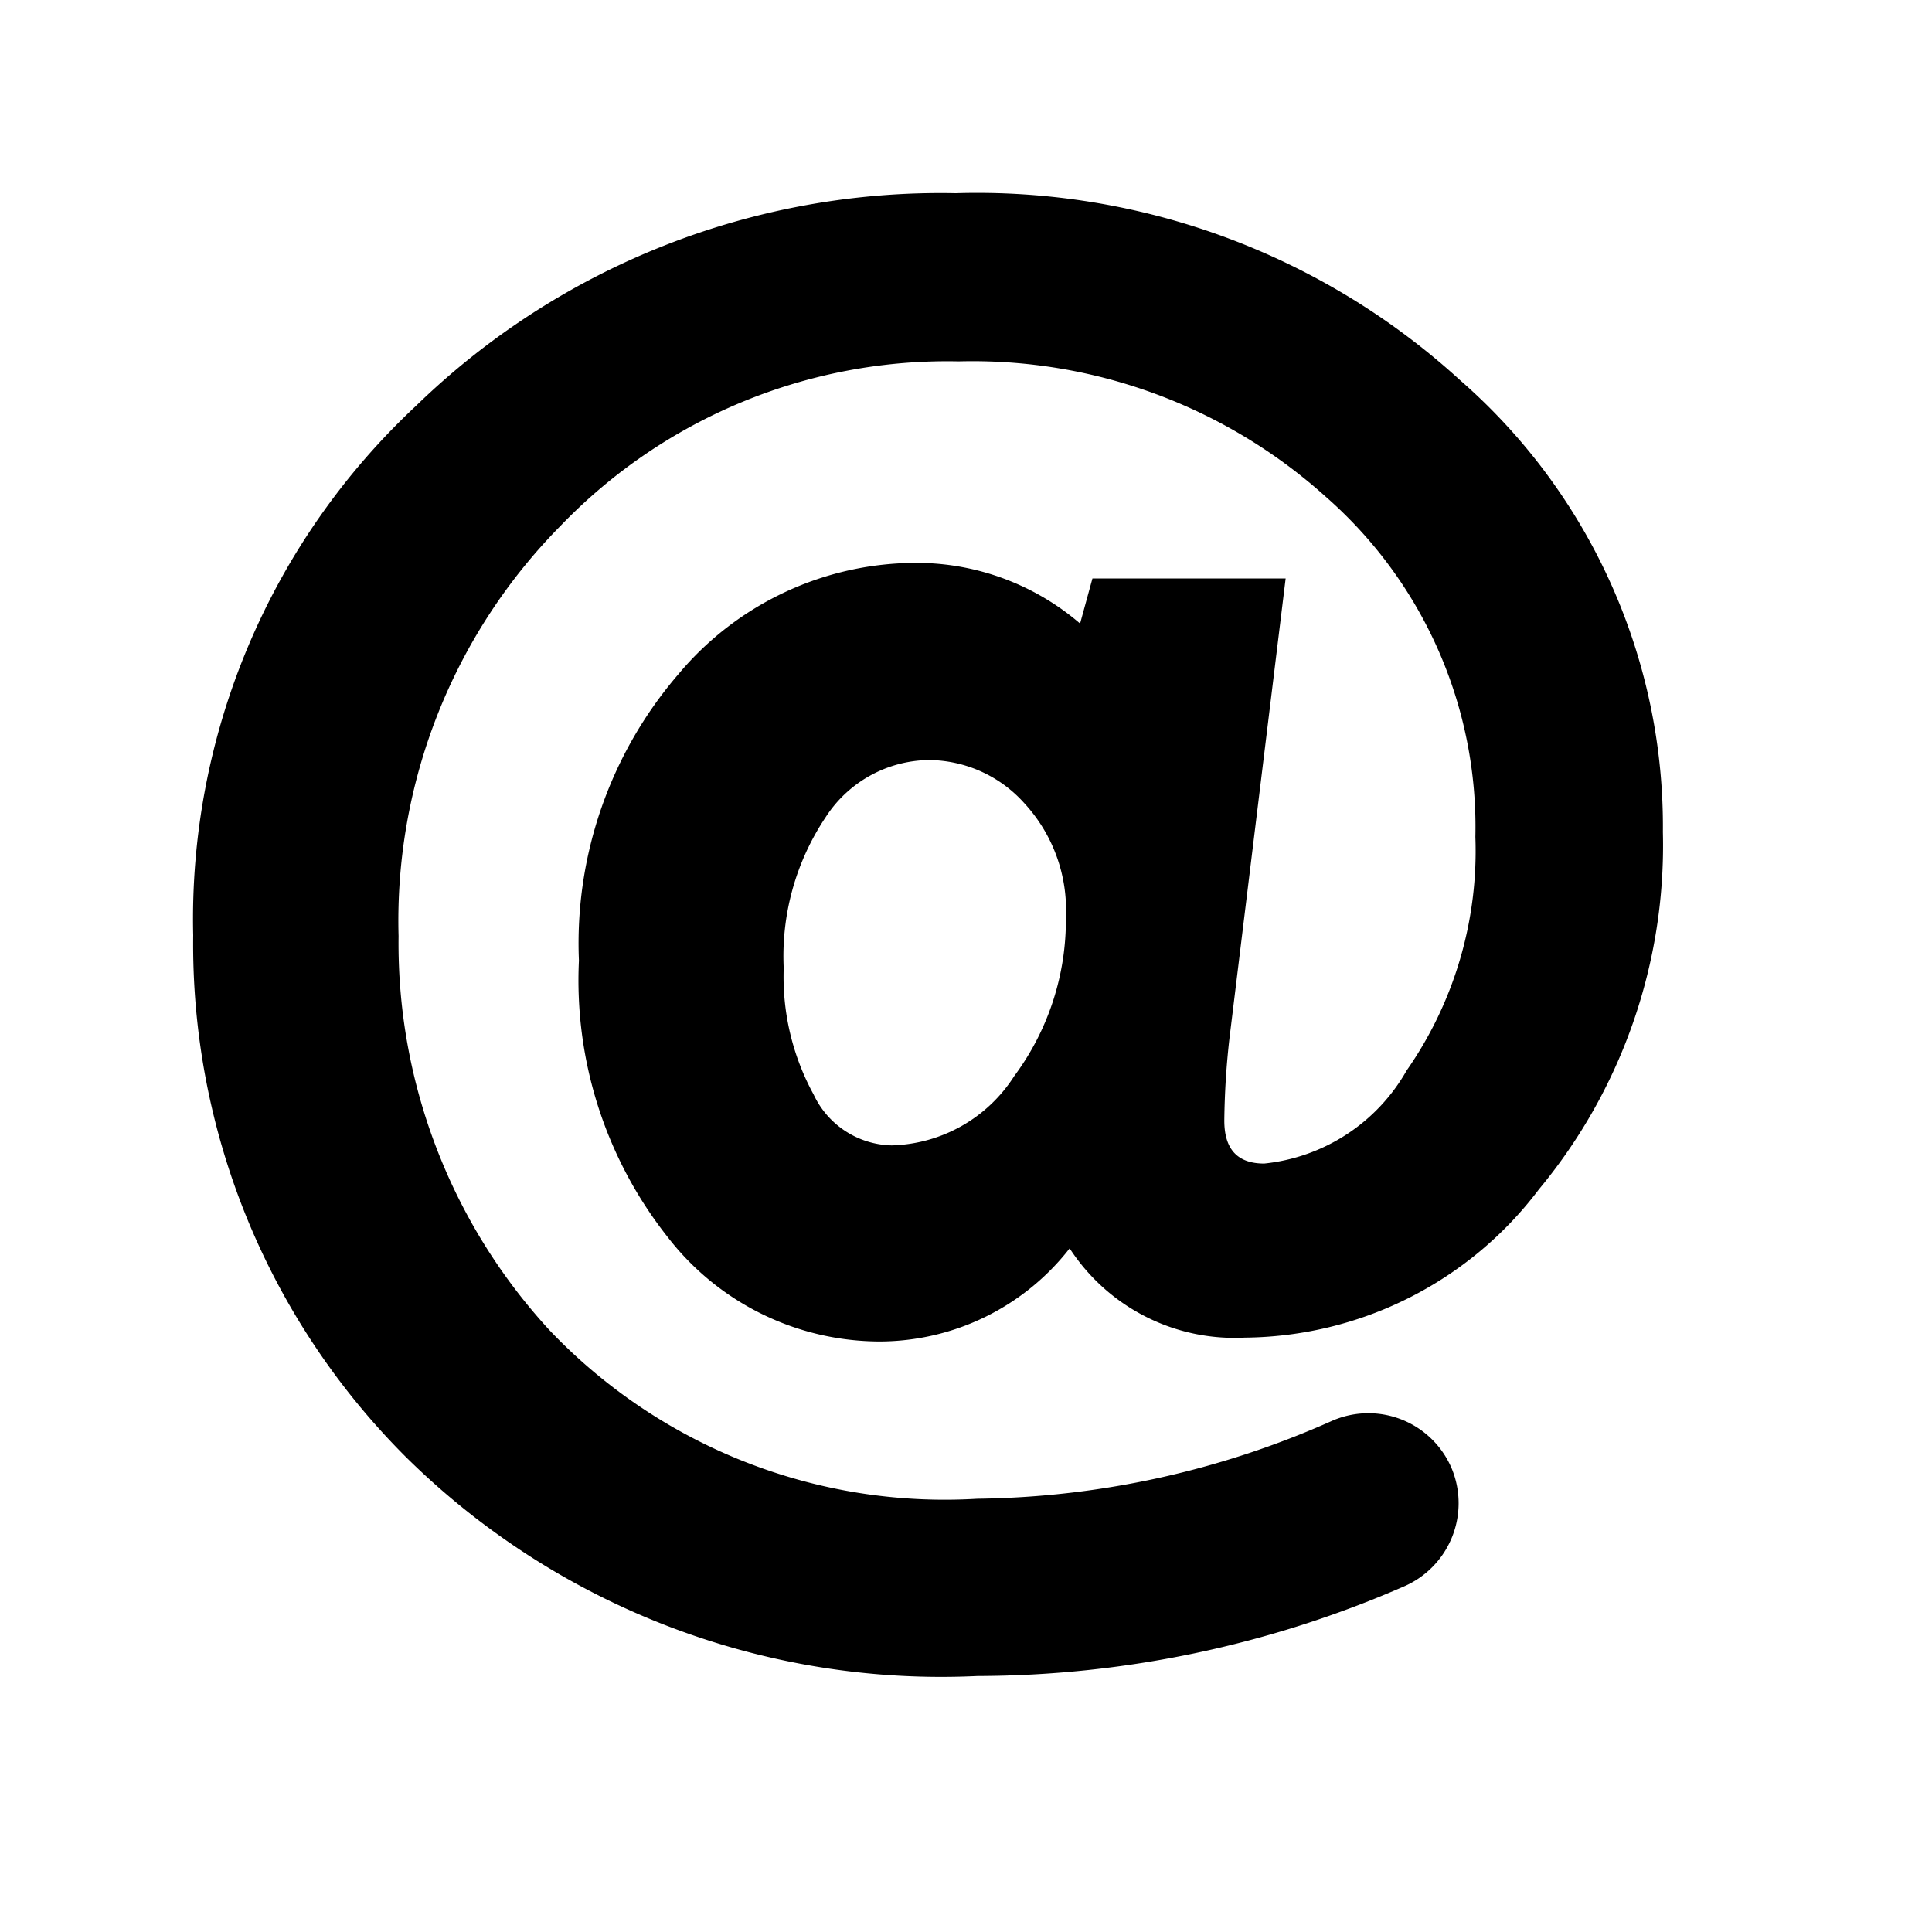<svg xmlns="http://www.w3.org/2000/svg" viewBox="0 0 20 20">
  <g transform="translate(-0.15 2)" stroke="none">
    <path d="M15.264,1.935A7.412,7.412,0,0,0,10.044,0,7.793,7.793,0,0,0,4.458,2.2,7.269,7.269,0,0,0,2.15,7.681a7.5,7.5,0,0,0,2.2,5.4A7.883,7.883,0,0,0,10.27,15.35a11.092,11.092,0,0,0,4.406-.924.939.939,0,0,0,.507-1.212h0a.936.936,0,0,0-1.24-.507,9.275,9.275,0,0,1-3.676.808,5.646,5.646,0,0,1-4.425-1.741A5.91,5.91,0,0,1,4.276,7.691,5.818,5.818,0,0,1,5.955,3.441a5.555,5.555,0,0,1,4.118-1.7,5.468,5.468,0,0,1,3.8,1.4,4.545,4.545,0,0,1,1.55,3.523,3.972,3.972,0,0,1-.711,2.417,1.921,1.921,0,0,1-1.475.964c-.276,0-.413-.147-.413-.445a8.243,8.243,0,0,1,.053-.849l.582-4.763h-2l-.128.467A2.6,2.6,0,0,0,9.65,3.827,3.211,3.211,0,0,0,7.173,4.979a4.27,4.27,0,0,0-1.03,2.965A4.286,4.286,0,0,0,7.057,10.8a2.78,2.78,0,0,0,2.2,1.087,2.5,2.5,0,0,0,1.966-.964,2.036,2.036,0,0,0,1.813.924,3.854,3.854,0,0,0,3.044-1.534,5.573,5.573,0,0,0,1.284-3.7A6.13,6.13,0,0,0,15.264,1.935ZM10.649,9.14a1.553,1.553,0,0,1-1.268.717.913.913,0,0,1-.808-.526,2.539,2.539,0,0,1-.31-1.309,2.584,2.584,0,0,1,.432-1.559,1.29,1.29,0,0,1,1.071-.595,1.337,1.337,0,0,1,.986.445A1.632,1.632,0,0,1,11.184,7.5,2.71,2.71,0,0,1,10.649,9.14Z"/>
  </g>
</svg>
